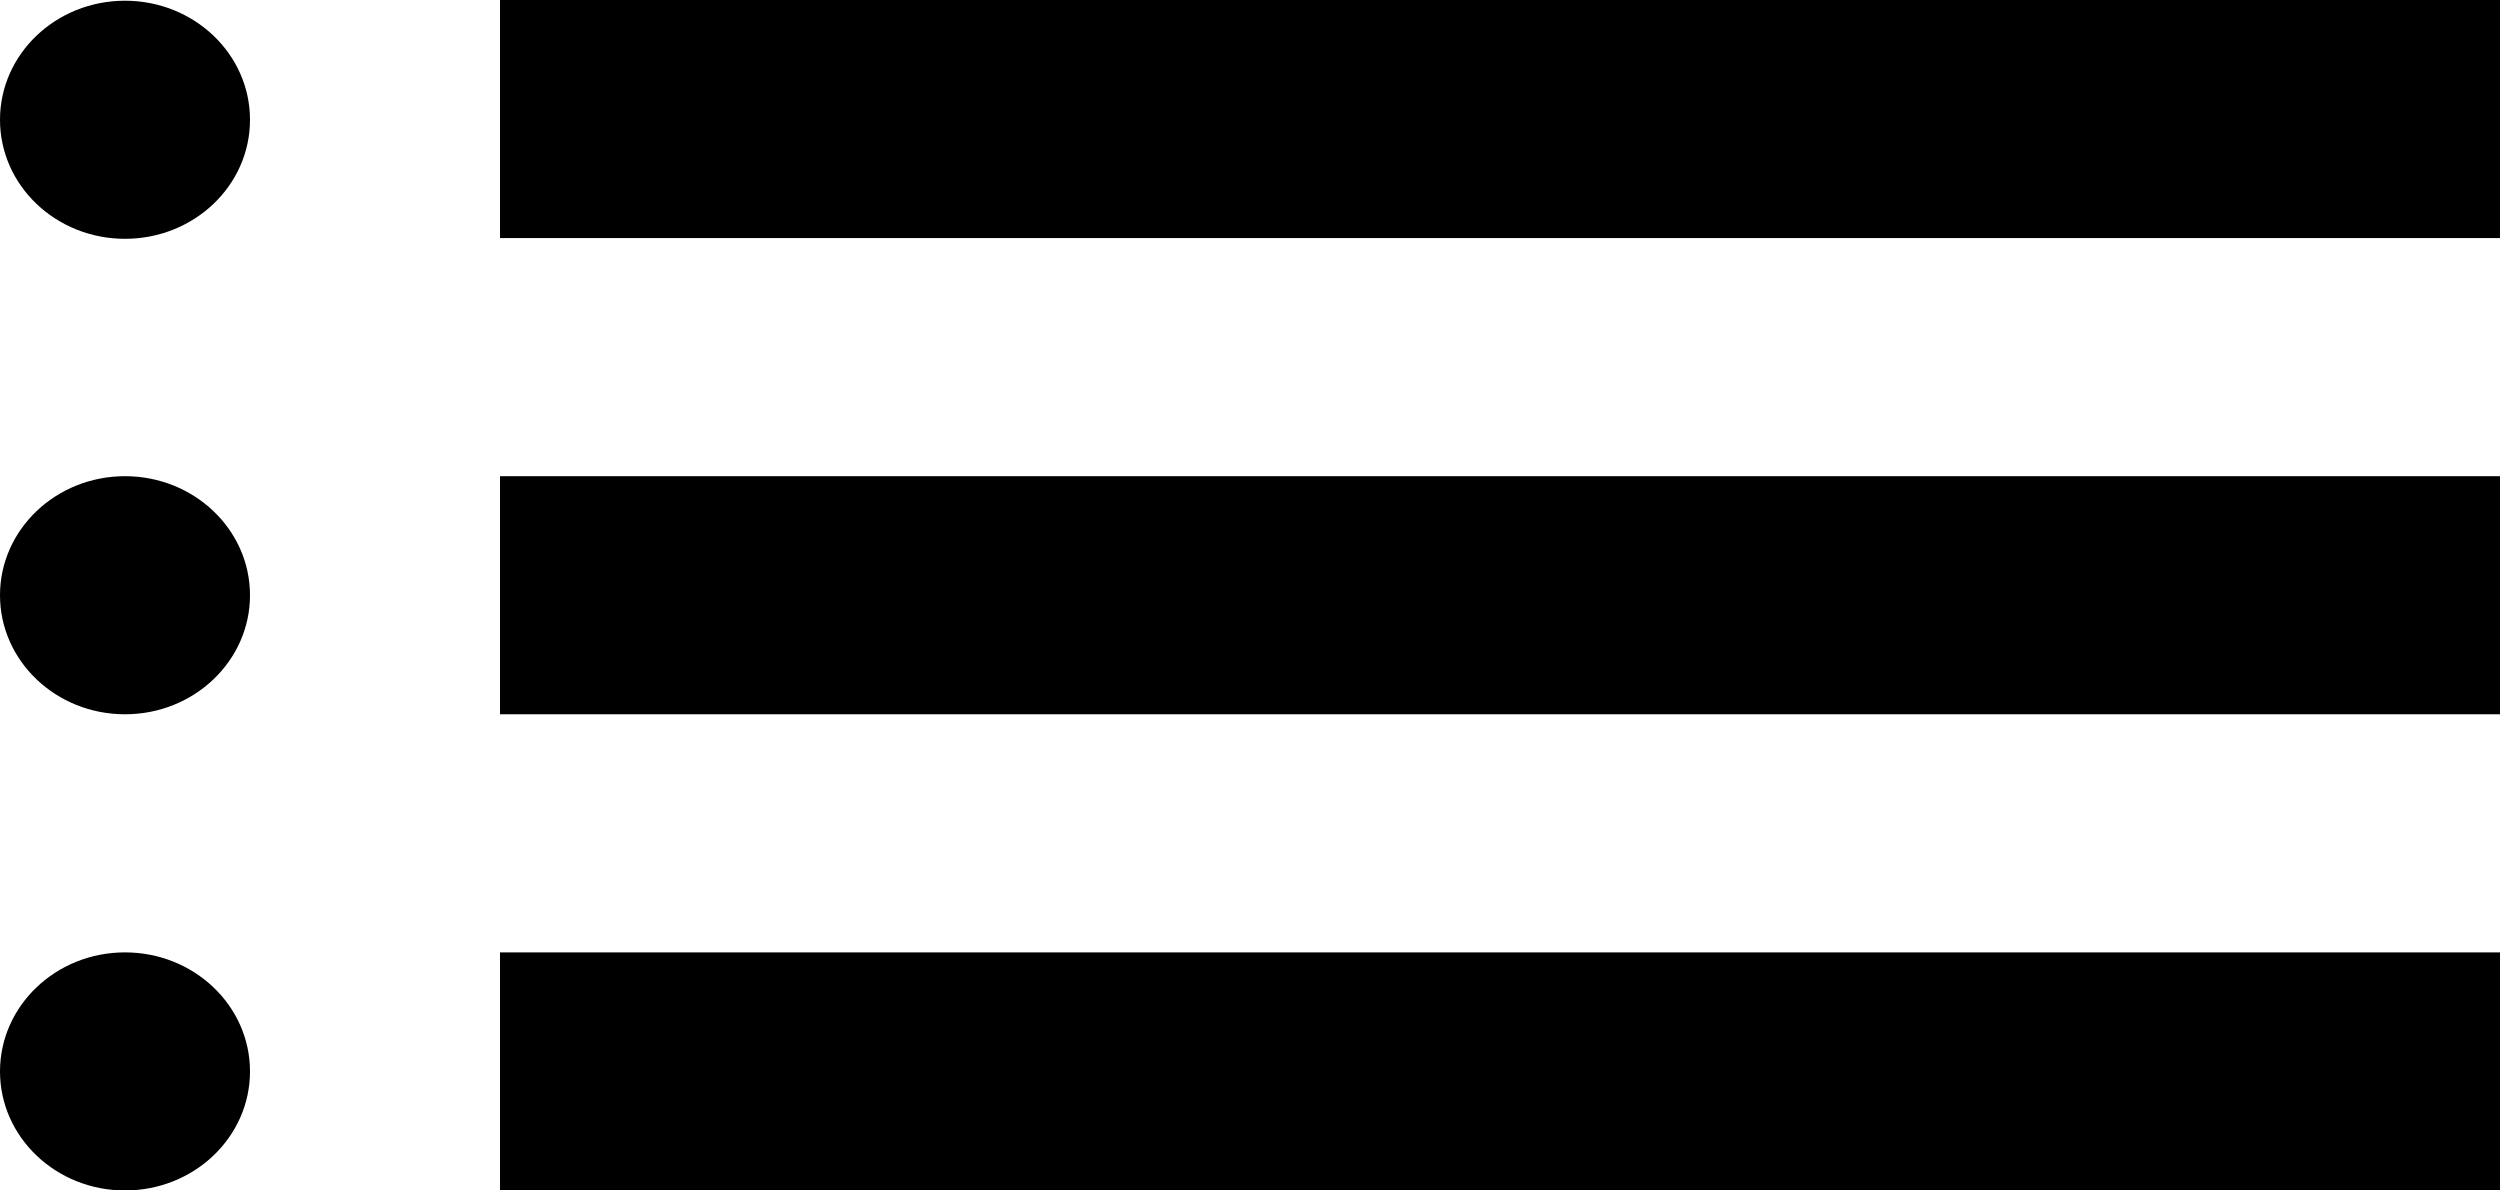 <svg width="21" height="10" xmlns="http://www.w3.org/2000/svg"><path d="M1.05 8C.47 8 0 8.448 0 9s.47 1 1.05 1c.58 0 1.05-.448 1.05-1s-.47-1-1.05-1zm0-7.994c-.58 0-1.05.448-1.05 1 0 .553.47 1 1.05 1 .58 0 1.05-.447 1.05-1 0-.552-.47-1-1.05-1zM1.05 4C.47 4 0 4.448 0 5s.47 1 1.05 1c.58 0 1.05-.448 1.05-1s-.47-1-1.05-1zm3.15 6H21V8H4.2v2zm0-8H21V0H4.2v2zm0 4H21V4H4.2v2z" fill="#000" fill-rule="evenodd"/></svg>